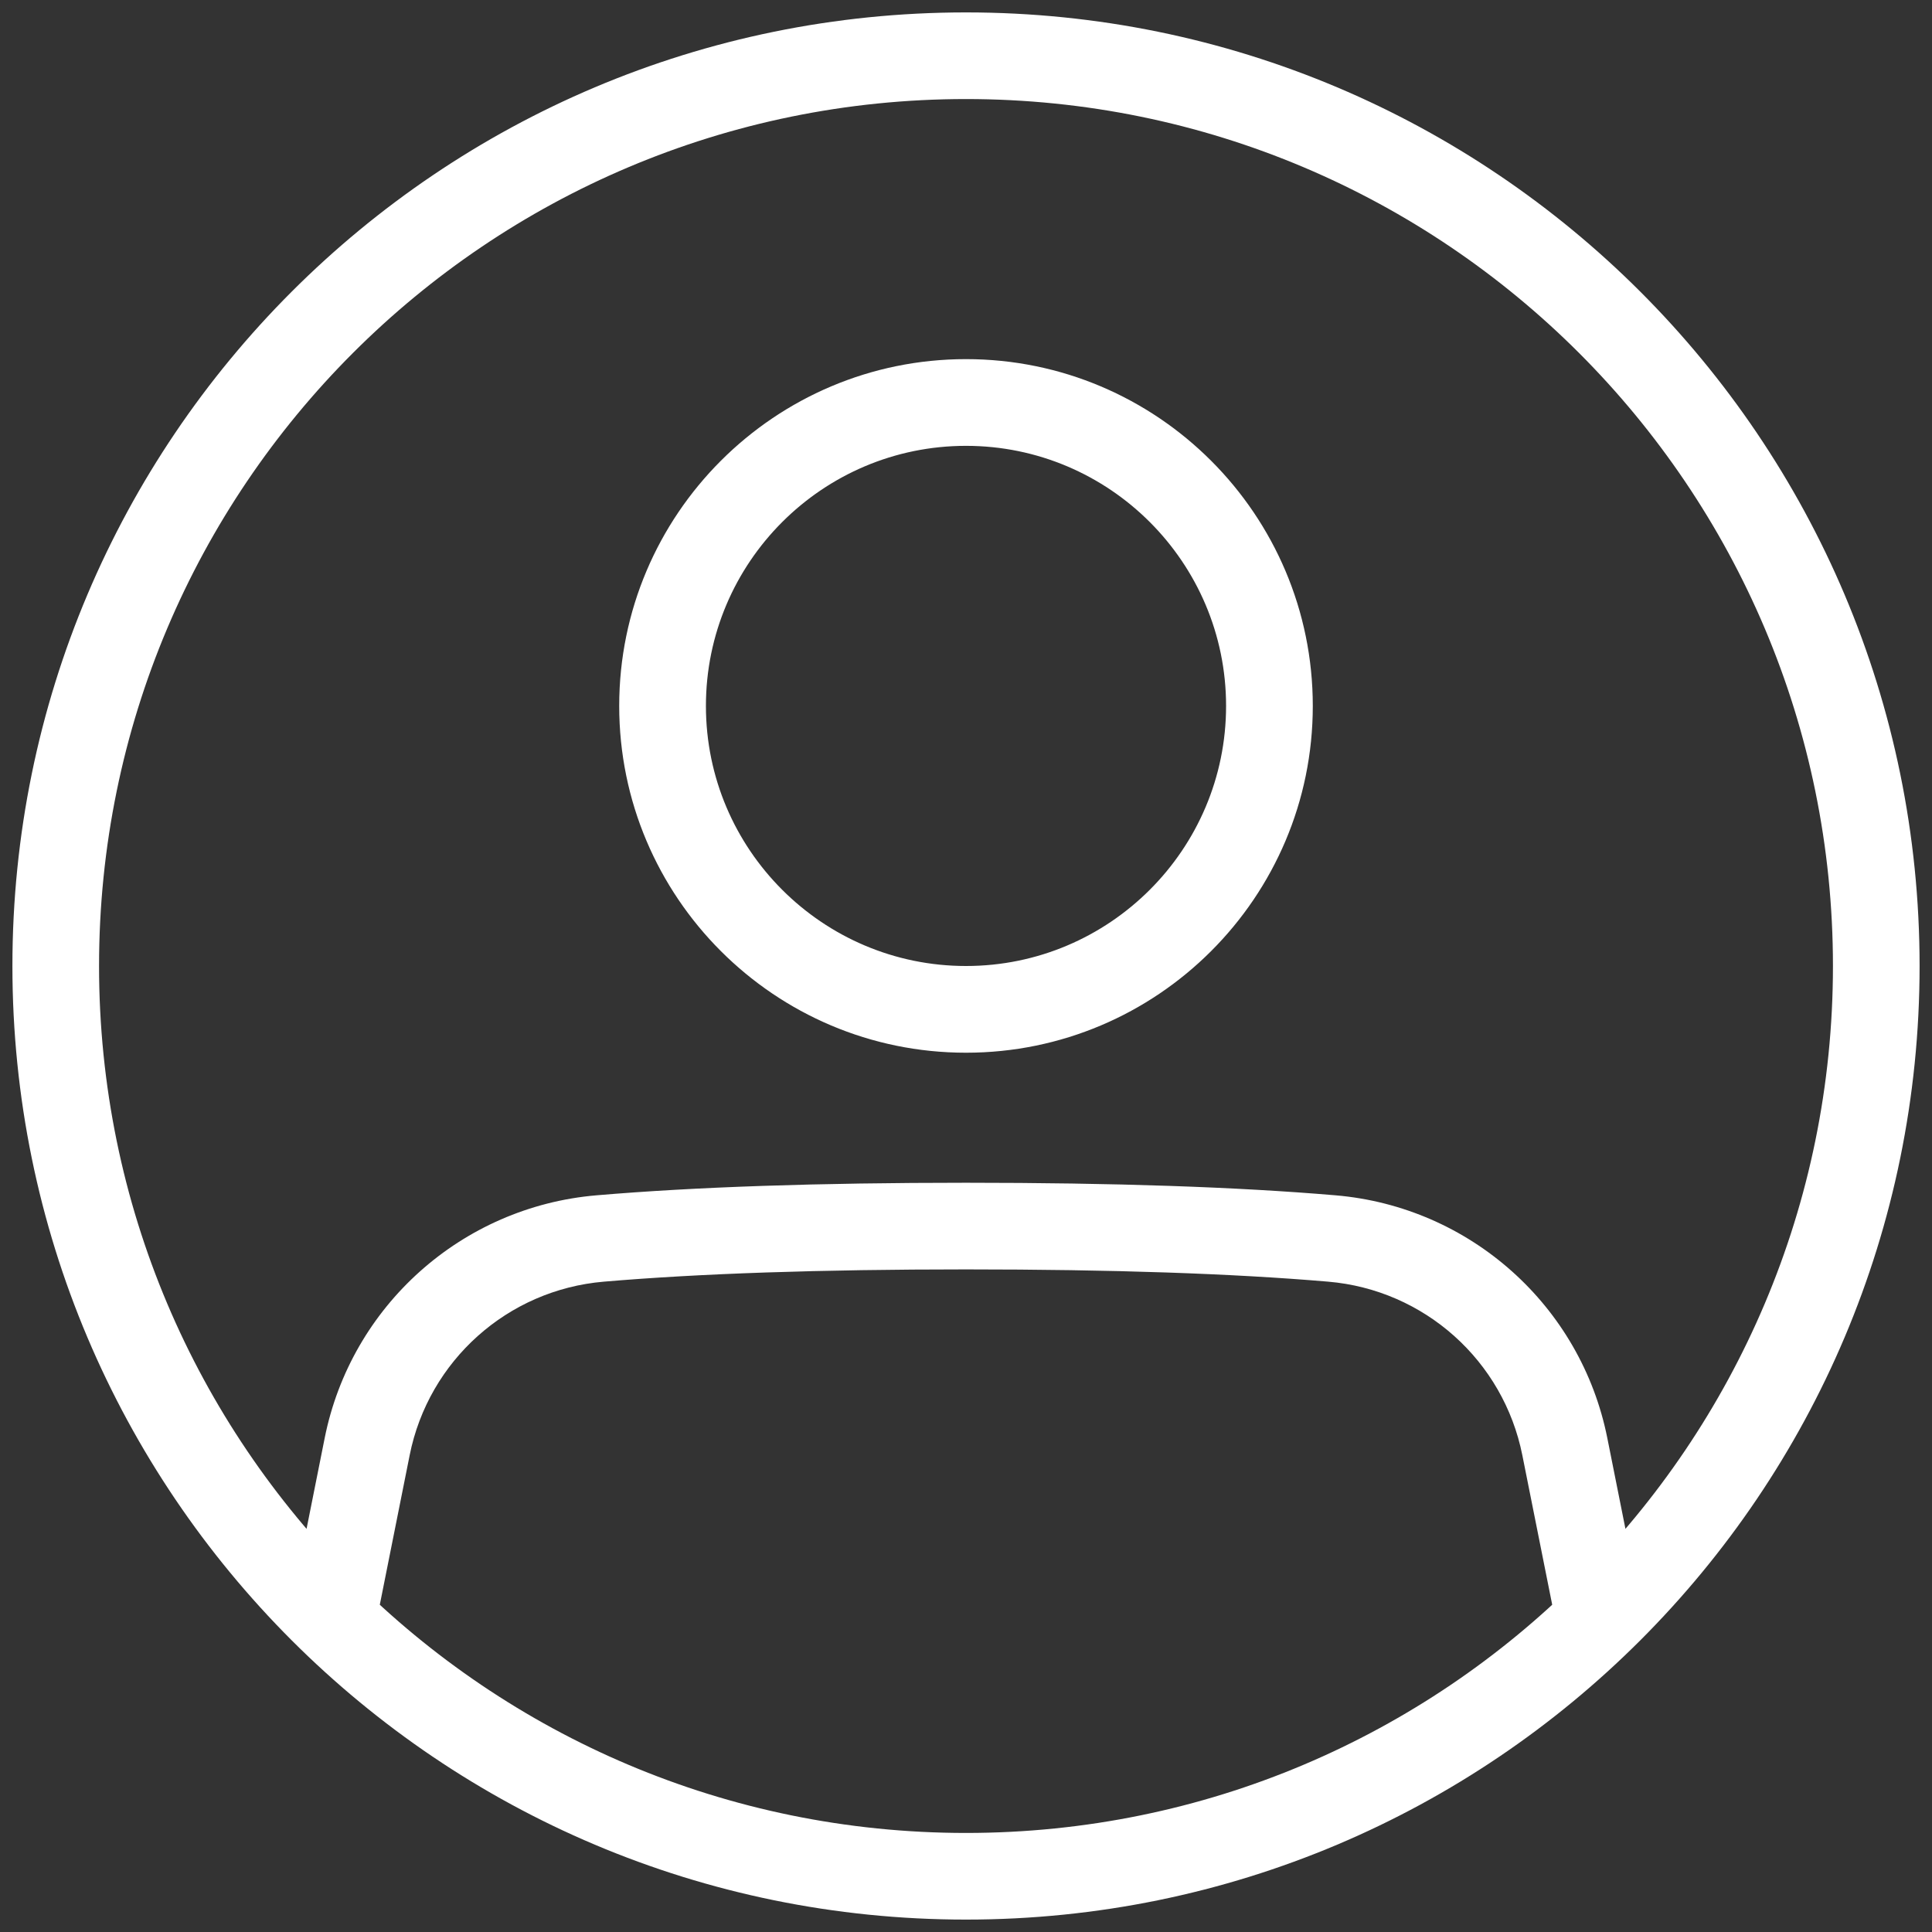 <svg width="26" height="26" viewBox="0 0 26 26" fill="none" xmlns="http://www.w3.org/2000/svg">
<rect x="0" y="0" width="26" height="26" fill="#333333" stroke="none"/>
<path d="M5.059 21.857C4.996 22.173 4.689 22.378 4.373 22.315C4.057 22.252 3.852 21.945 3.915 21.629L4.369 19.355C4.724 17.573 6.216 16.24 8.027 16.086C9.354 15.973 11.011 15.917 13 15.917C14.989 15.917 16.646 15.973 17.973 16.086C19.785 16.24 21.276 17.573 21.631 19.355L22.085 21.629C22.148 21.945 21.943 22.252 21.627 22.315C21.311 22.378 21.004 22.173 20.941 21.857L20.487 19.584C20.233 18.31 19.168 17.358 17.874 17.248C16.584 17.138 14.958 17.083 13 17.083C11.042 17.083 9.416 17.138 8.126 17.248C6.832 17.358 5.767 18.31 5.513 19.584L5.059 21.857ZM9.5 9.5C9.5 11.43 11.069 13 13 13C14.93 13 16.5 11.431 16.5 9.5C16.5 7.57 14.931 6 13 6C11.07 6 9.5 7.569 9.5 9.5ZM8.333 9.5C8.333 6.924 10.426 4.833 13 4.833C15.576 4.833 17.667 6.926 17.667 9.5C17.667 12.076 15.574 14.167 13 14.167C10.424 14.167 8.333 12.074 8.333 9.5ZM1.333 13C1.333 19.444 6.556 24.667 13 24.667C19.444 24.667 24.667 19.444 24.667 13C24.667 6.556 19.444 1.333 13 1.333C6.556 1.333 1.333 6.556 1.333 13ZM0.167 13C0.167 5.912 5.911 0.167 13 0.167C20.088 0.167 25.833 5.911 25.833 13C25.833 20.088 20.089 25.833 13 25.833C5.912 25.833 0.167 20.089 0.167 13Z" fill="white"/>
</svg>
